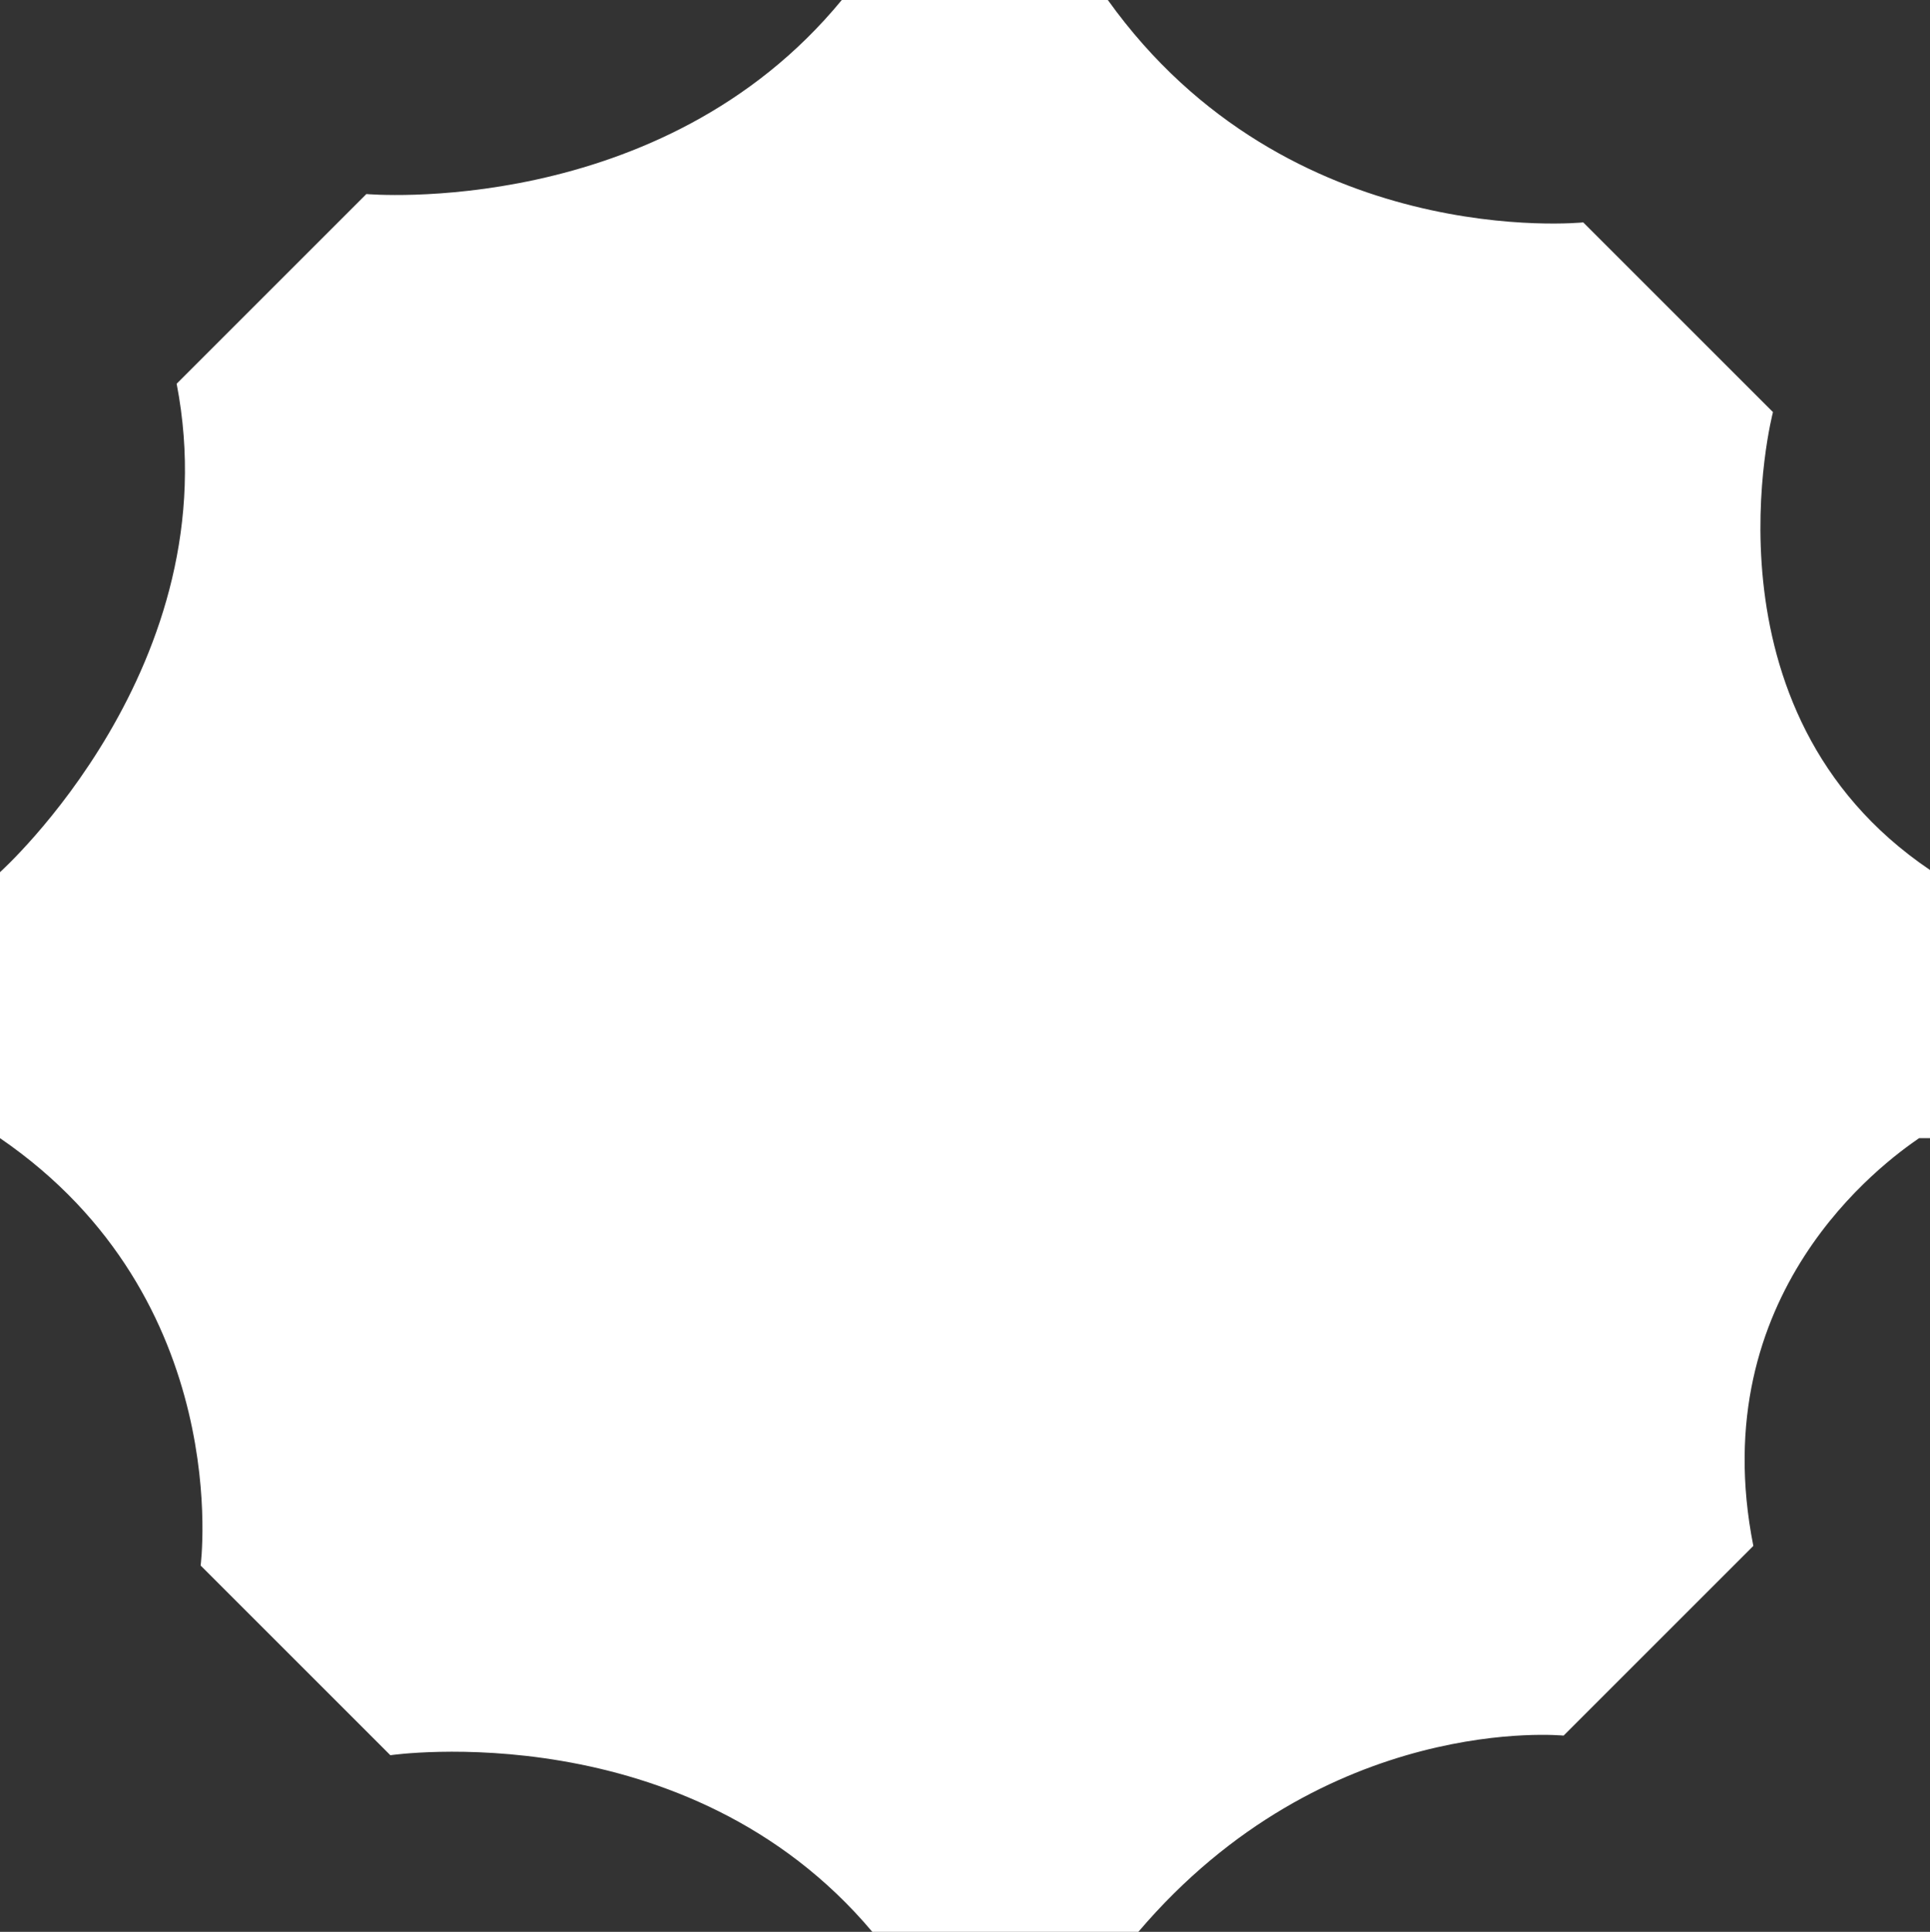 <svg version="1.1" id="图层_1" x="0px" y="0px" width="190px" height="190.213px" viewBox="0 0 190 190.213" enable-background="new 0 0 190 190.213" xml:space="preserve" xmlns="http://www.w3.org/2000/svg" xmlns:xlink="http://www.w3.org/1999/xlink" xmlns:xml="http://www.w3.org/XML/1998/namespace">
  <rect x="0" y="0" width="190" height="190.213" fill="#333333" stroke="none"/>
  <path fill="#FFFFFF" d="M174.542,40.575l-18.678-18.678c0,0-28.983,3.006-46.803-21.897H82.87
	C65.051,21.682,36.068,19.106,36.068,19.106L17.39,37.784C22.757,65.479,0,85.874,0,85.874v26.191
	c23.187,15.89,19.751,42.079,19.751,42.079l18.678,18.678c0,0,29.197-4.292,47.446,17.391h26.192
	c18.463-21.683,41.864-19.322,41.864-19.322l18.678-18.678c-4.937-24.904,12.882-37.785,16.316-40.147H190V85.66
	C166.813,69.987,174.542,40.575,174.542,40.575z" class="color c1"/>
</svg>
